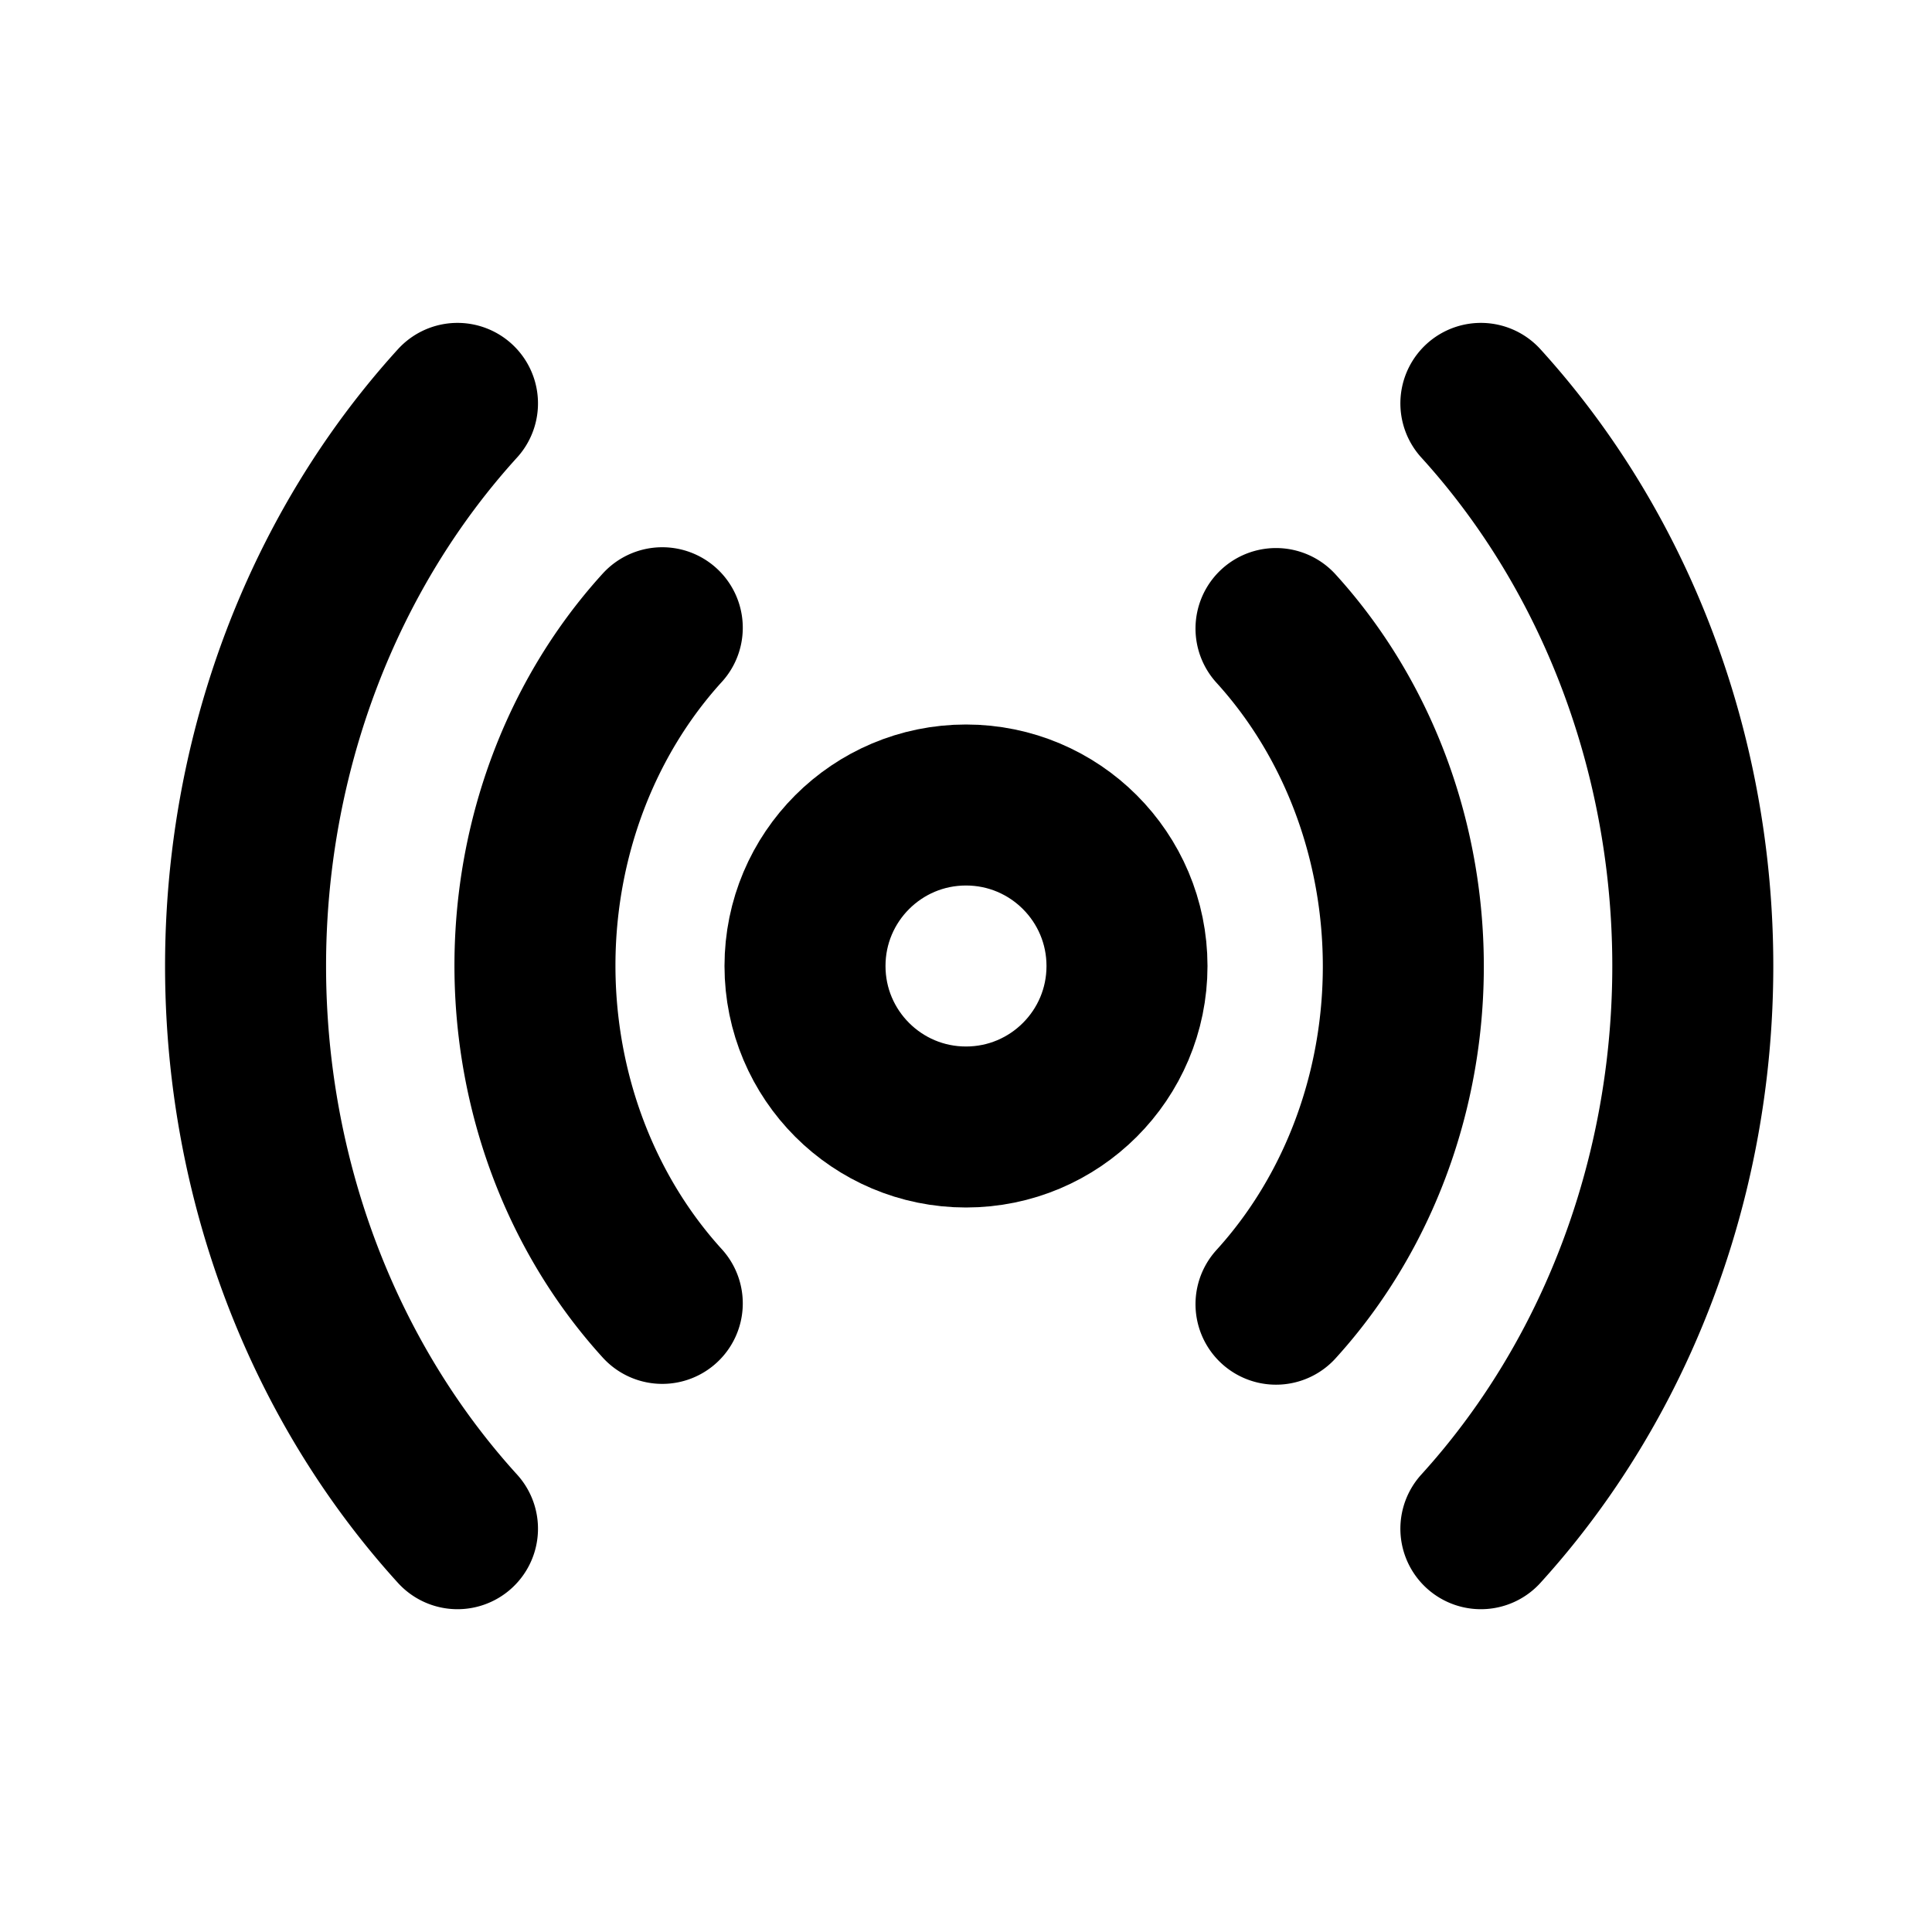 <?xml version="1.0" encoding="UTF-8" standalone="no"?>
<svg
   xmlns:dc="http://purl.org/dc/elements/1.1/"
   xmlns:cc="http://creativecommons.org/ns#"
   xmlns:rdf="http://www.w3.org/1999/02/22-rdf-syntax-ns#"
   xmlns:svg="http://www.w3.org/2000/svg"
   xmlns="http://www.w3.org/2000/svg"
   xmlns:sodipodi="http://sodipodi.sourceforge.net/DTD/sodipodi-0.dtd"
   xmlns:inkscape="http://www.inkscape.org/namespaces/inkscape"
   width="24"
   height="24"
   viewBox="0 0 24 24"
   fill="none"
   stroke="currentColor"
   stroke-width="2"
   stroke-linecap="round"
   stroke-linejoin="round"
   class="feather feather-radio"
   version="1.1"
   id="svg6"
   sodipodi:docname="radio.svg"
   inkscape:version="0.92.3 (2405546, 2018-03-11)">
  <defs
     id="defs10" />
  <sodipodi:namedview
     pagecolor="#ffffff"
     bordercolor="#666666"
     borderopacity="1"
     objecttolerance="10"
     gridtolerance="10"
     guidetolerance="10"
     inkscape:pageopacity="0"
     inkscape:pageshadow="2"
     inkscape:window-width="1680"
     inkscape:window-height="988"
     id="namedview8"
     showgrid="false"
     inkscape:zoom="27.812867"
     inkscape:cx="11.530186"
     inkscape:cy="12.83583"
     inkscape:window-x="-8"
     inkscape:window-y="-8"
     inkscape:window-maximized="1"
     inkscape:current-layer="svg6" />
  <circle
     cx="12"
     cy="12"
     r="2"
     id="circle2"
     style="stroke:#000000;stroke-opacity:1;stroke-linejoin:round;stroke-linecap:round" />
  <path
     d="m 15.851,7.808 a 5.394,5.932 0 0 1 0,8.393 m -7.624,-0.01 a 5.394,5.932 0 0 1 0,-8.393 M 18.396,5.011 a 8.991,9.886 0 0 1 0,13.979 m -12.713,0 a 8.991,9.886 0 0 1 0,-13.979"
     id="path4"
     inkscape:connector-curvature="0"
     style="stroke:#000000;stroke-width:2;stroke-linecap:round;stroke-linejoin:round;stroke-miterlimit:4;stroke-dasharray:none;stroke-opacity:1" />
</svg>
